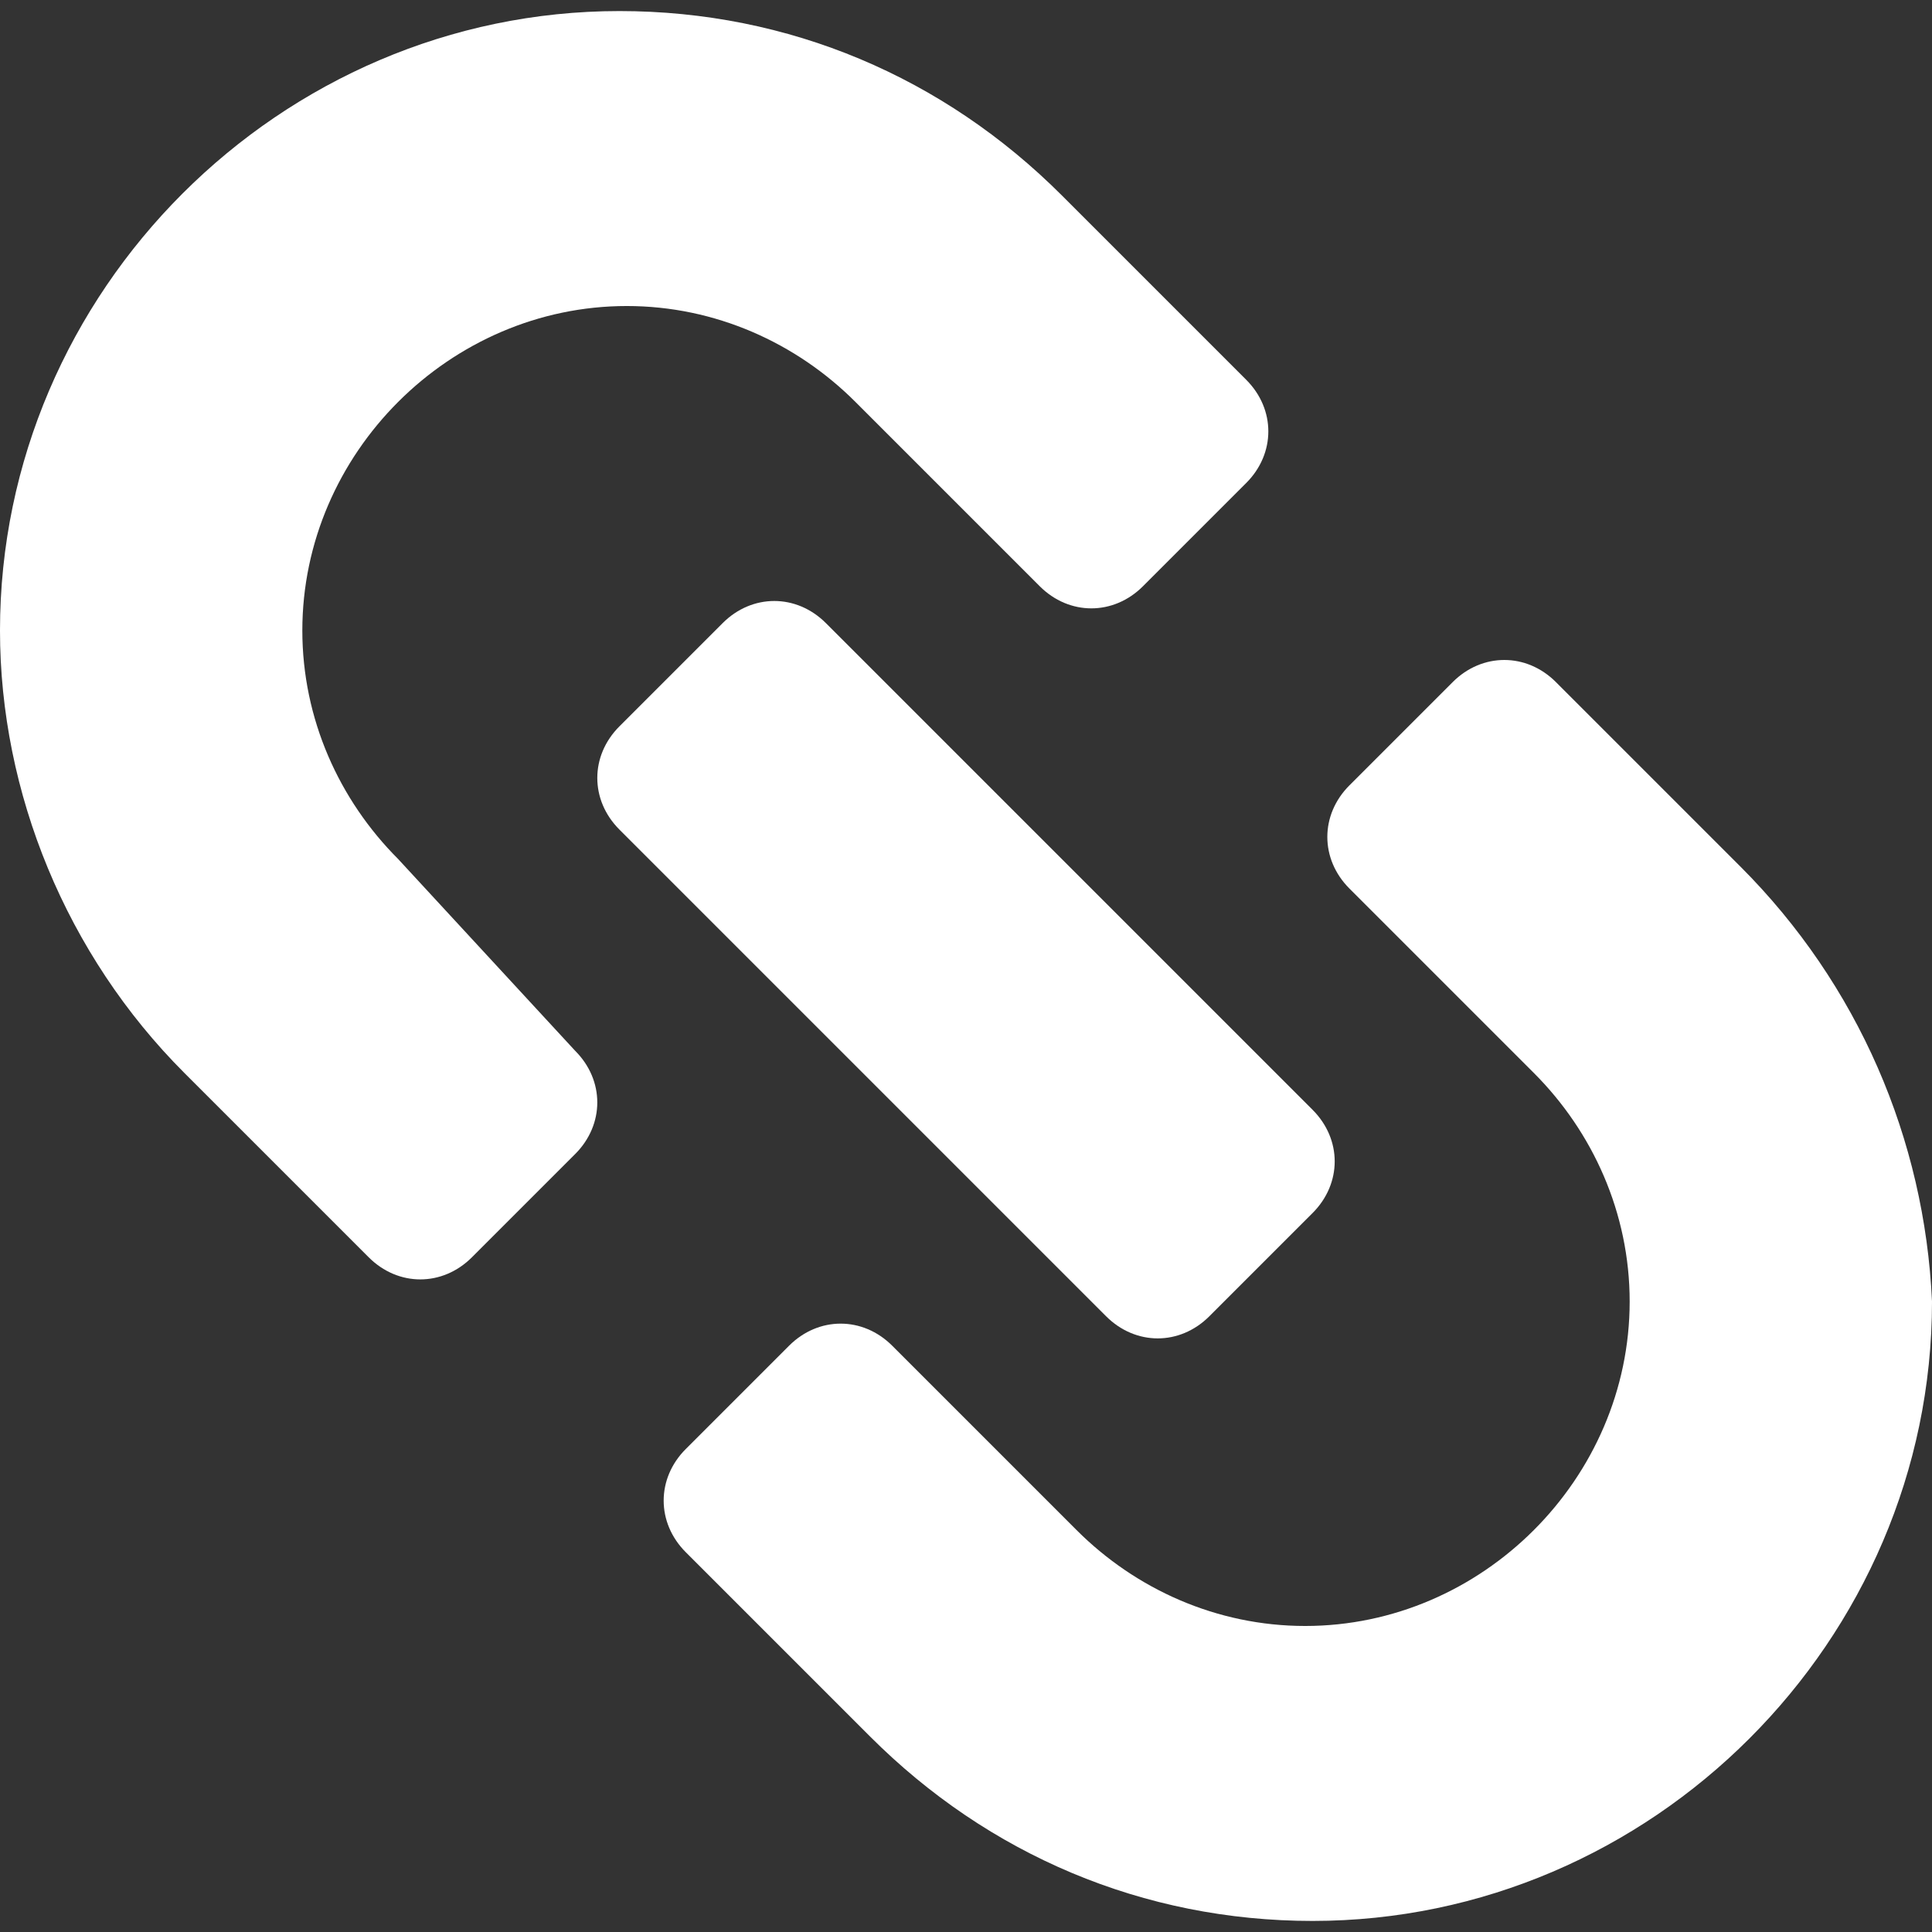 
<svg xmlns="http://www.w3.org/2000/svg" xmlns:xlink="http://www.w3.org/1999/xlink" version="1.1" viewBox="0 0 26.2 26.2" enable-background="new 0 0 26.2 26.2" width="512px" height="512px">
  <rect x="0" y="0" width="26.2" height="26.2" fill="#333333" stroke="none"/>
  <g>
    <path d="m16.4,17.85l1.4-1.4c0.4-0.4 0.4-1 0-1.4l-6.6-6.6c-0.4-0.4-1-0.4-1.4,0l-1.4,1.4c-0.4,0.4-0.4,1 0,1.4l6.6,6.6c0.4,0.4 1,0.4 1.4,0z" fill="#FFFFFF"/>
    <path d="m5.4,11.65c-0.8-0.8-1.3-1.9-1.3-3.1 0-2.4 2-4.4 4.4-4.4 1.2,0 2.3,0.5 3.1,1.3l2.5,2.5c0.4,0.4 1,0.4 1.4,0l1.4-1.4c0.4-0.4 0.4-1 0-1.4l-2.5-2.5c-1.6-1.6-3.7-2.5-6-2.5-4.6,0-8.4,3.8-8.4,8.4 0,2.2 0.9,4.4 2.5,6l2.5,2.5c0.4,0.4 1,0.4 1.4,0l1.4-1.4c0.4-0.4 0.4-1 0-1.4l-2.4-2.6z" fill="#FFFFFF"/>
    <path d="m23.6,11.75l-2.5-2.5c-0.4-0.4-1-0.4-1.4,0l-1.4,1.4c-0.4,0.4-0.4,1 0,1.4l2.5,2.5c0.8,0.8 1.3,1.9 1.3,3.1 0,2.4-2,4.4-4.4,4.4-1.2,0-2.3-0.5-3.1-1.3l-2.5-2.5c-0.4-0.4-1-0.4-1.4,0l-1.4,1.4c-0.4,0.4-0.4,1 0,1.4l2.5,2.5c1.6,1.6 3.7,2.5 6,2.5 4.6,0 8.4-3.8 8.4-8.4-0.1-2.2-1-4.3-2.6-5.9z" fill="#FFFFFF"/>
  </g>
</svg>
